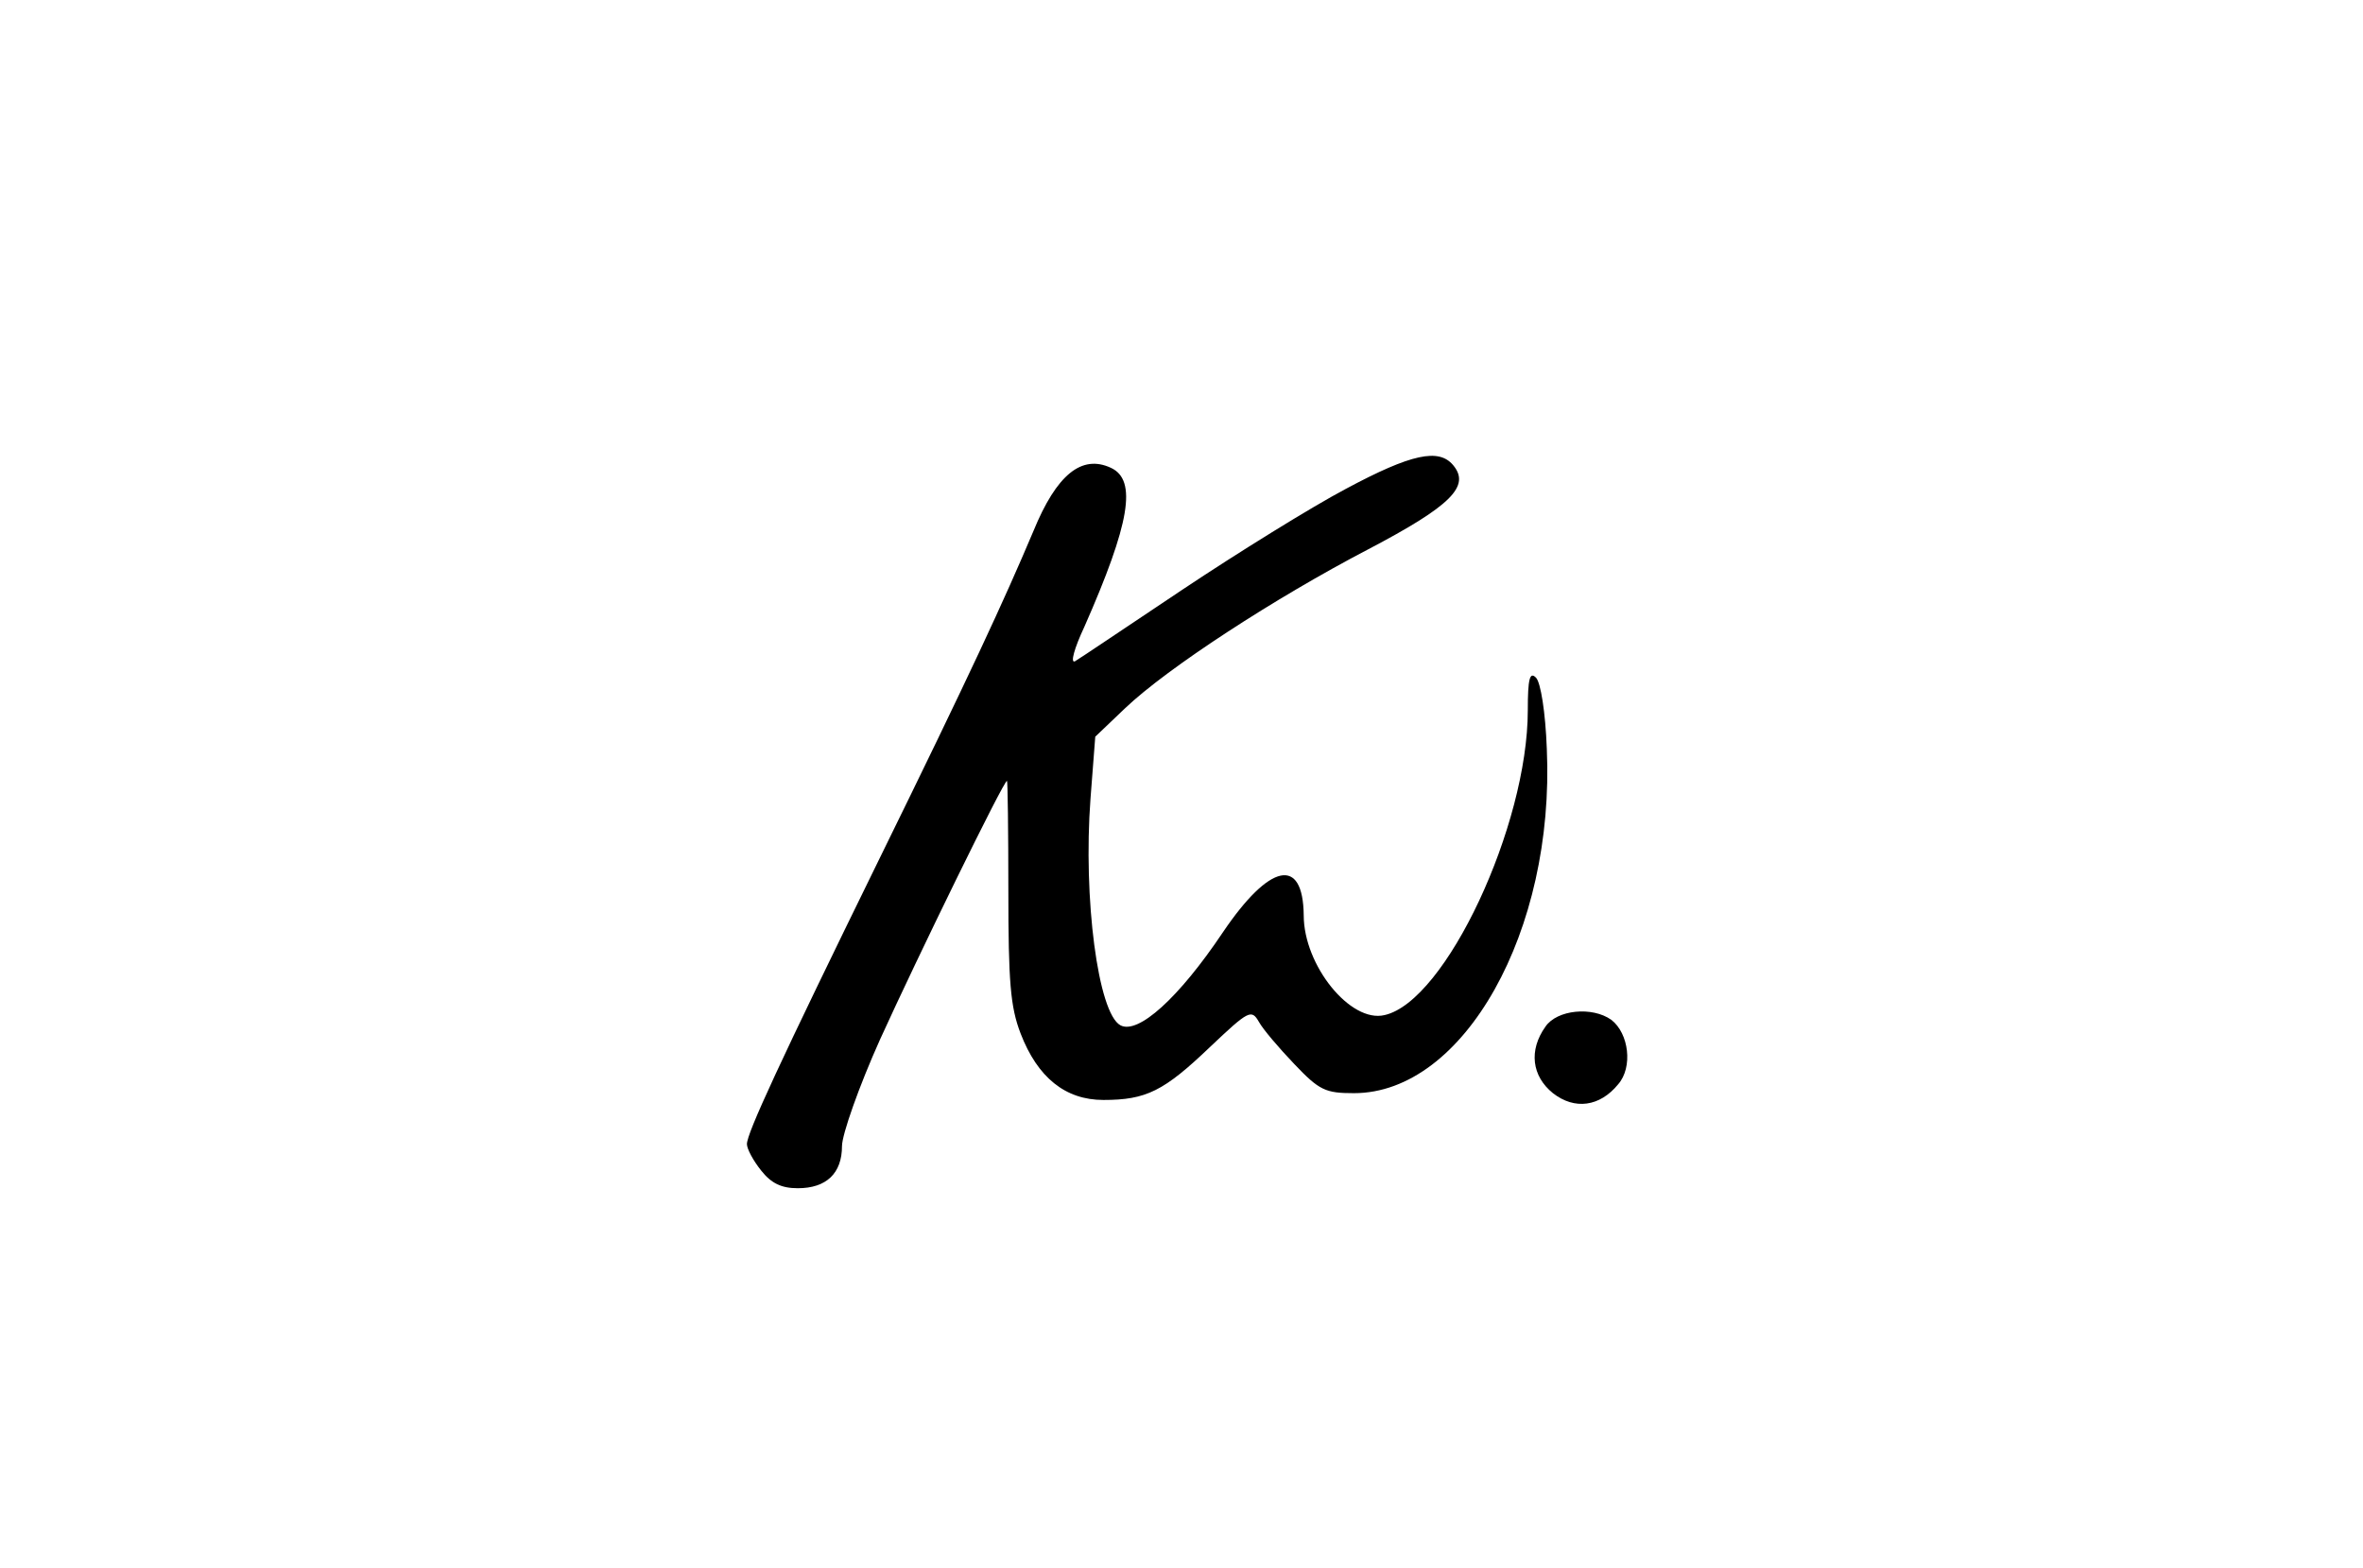<?xml version="1.0" standalone="no"?>
<!DOCTYPE svg PUBLIC "-//W3C//DTD SVG 20010904//EN"
 "http://www.w3.org/TR/2001/REC-SVG-20010904/DTD/svg10.dtd">
<svg version="1.0" xmlns="http://www.w3.org/2000/svg"
 width="348pt" height="231pt" viewBox="0 0 348 231"
 preserveAspectRatio="xMidYMid meet">

<g transform="translate(0,231) scale(0.1,-0.1)"
fill="#000000" stroke="none">
<path d="M1982 1590 c-51 -27 -159 -94 -240 -148 -81 -54 -152 -102 -159 -106
-7 -3 -1 19 14 51 67 152 78 216 39 234 -43 20 -80 -10 -114 -93 -44 -104 -93
-210 -227 -483 -148 -302 -195 -404 -195 -420 0 -7 9 -24 21 -39 15 -19 30
-26 54 -26 42 0 65 22 65 62 0 17 25 88 56 157 55 121 182 381 187 381 1 0 2
-73 2 -162 0 -134 3 -171 18 -210 25 -65 66 -98 122 -98 63 0 89 13 157 78 57
54 61 56 72 37 6 -11 30 -39 52 -62 37 -39 46 -43 88 -43 162 0 296 239 284
507 -2 54 -9 98 -16 105 -9 9 -12 -1 -12 -48 0 -170 -121 -429 -211 -449 -50
-12 -119 73 -119 147 -1 87 -50 77 -119 -25 -65 -97 -125 -151 -151 -137 -33
18 -55 187 -44 334 l7 91 44 42 c62 59 220 162 358 234 122 64 151 93 125 124
-21 25 -61 17 -158 -35z"/>
<path d="M2276 798 c-25 -35 -20 -73 11 -98 32 -25 69 -20 96 13 22 25 16 75
-10 95 -28 20 -80 15 -97 -10z"/>
</g>
</svg>
